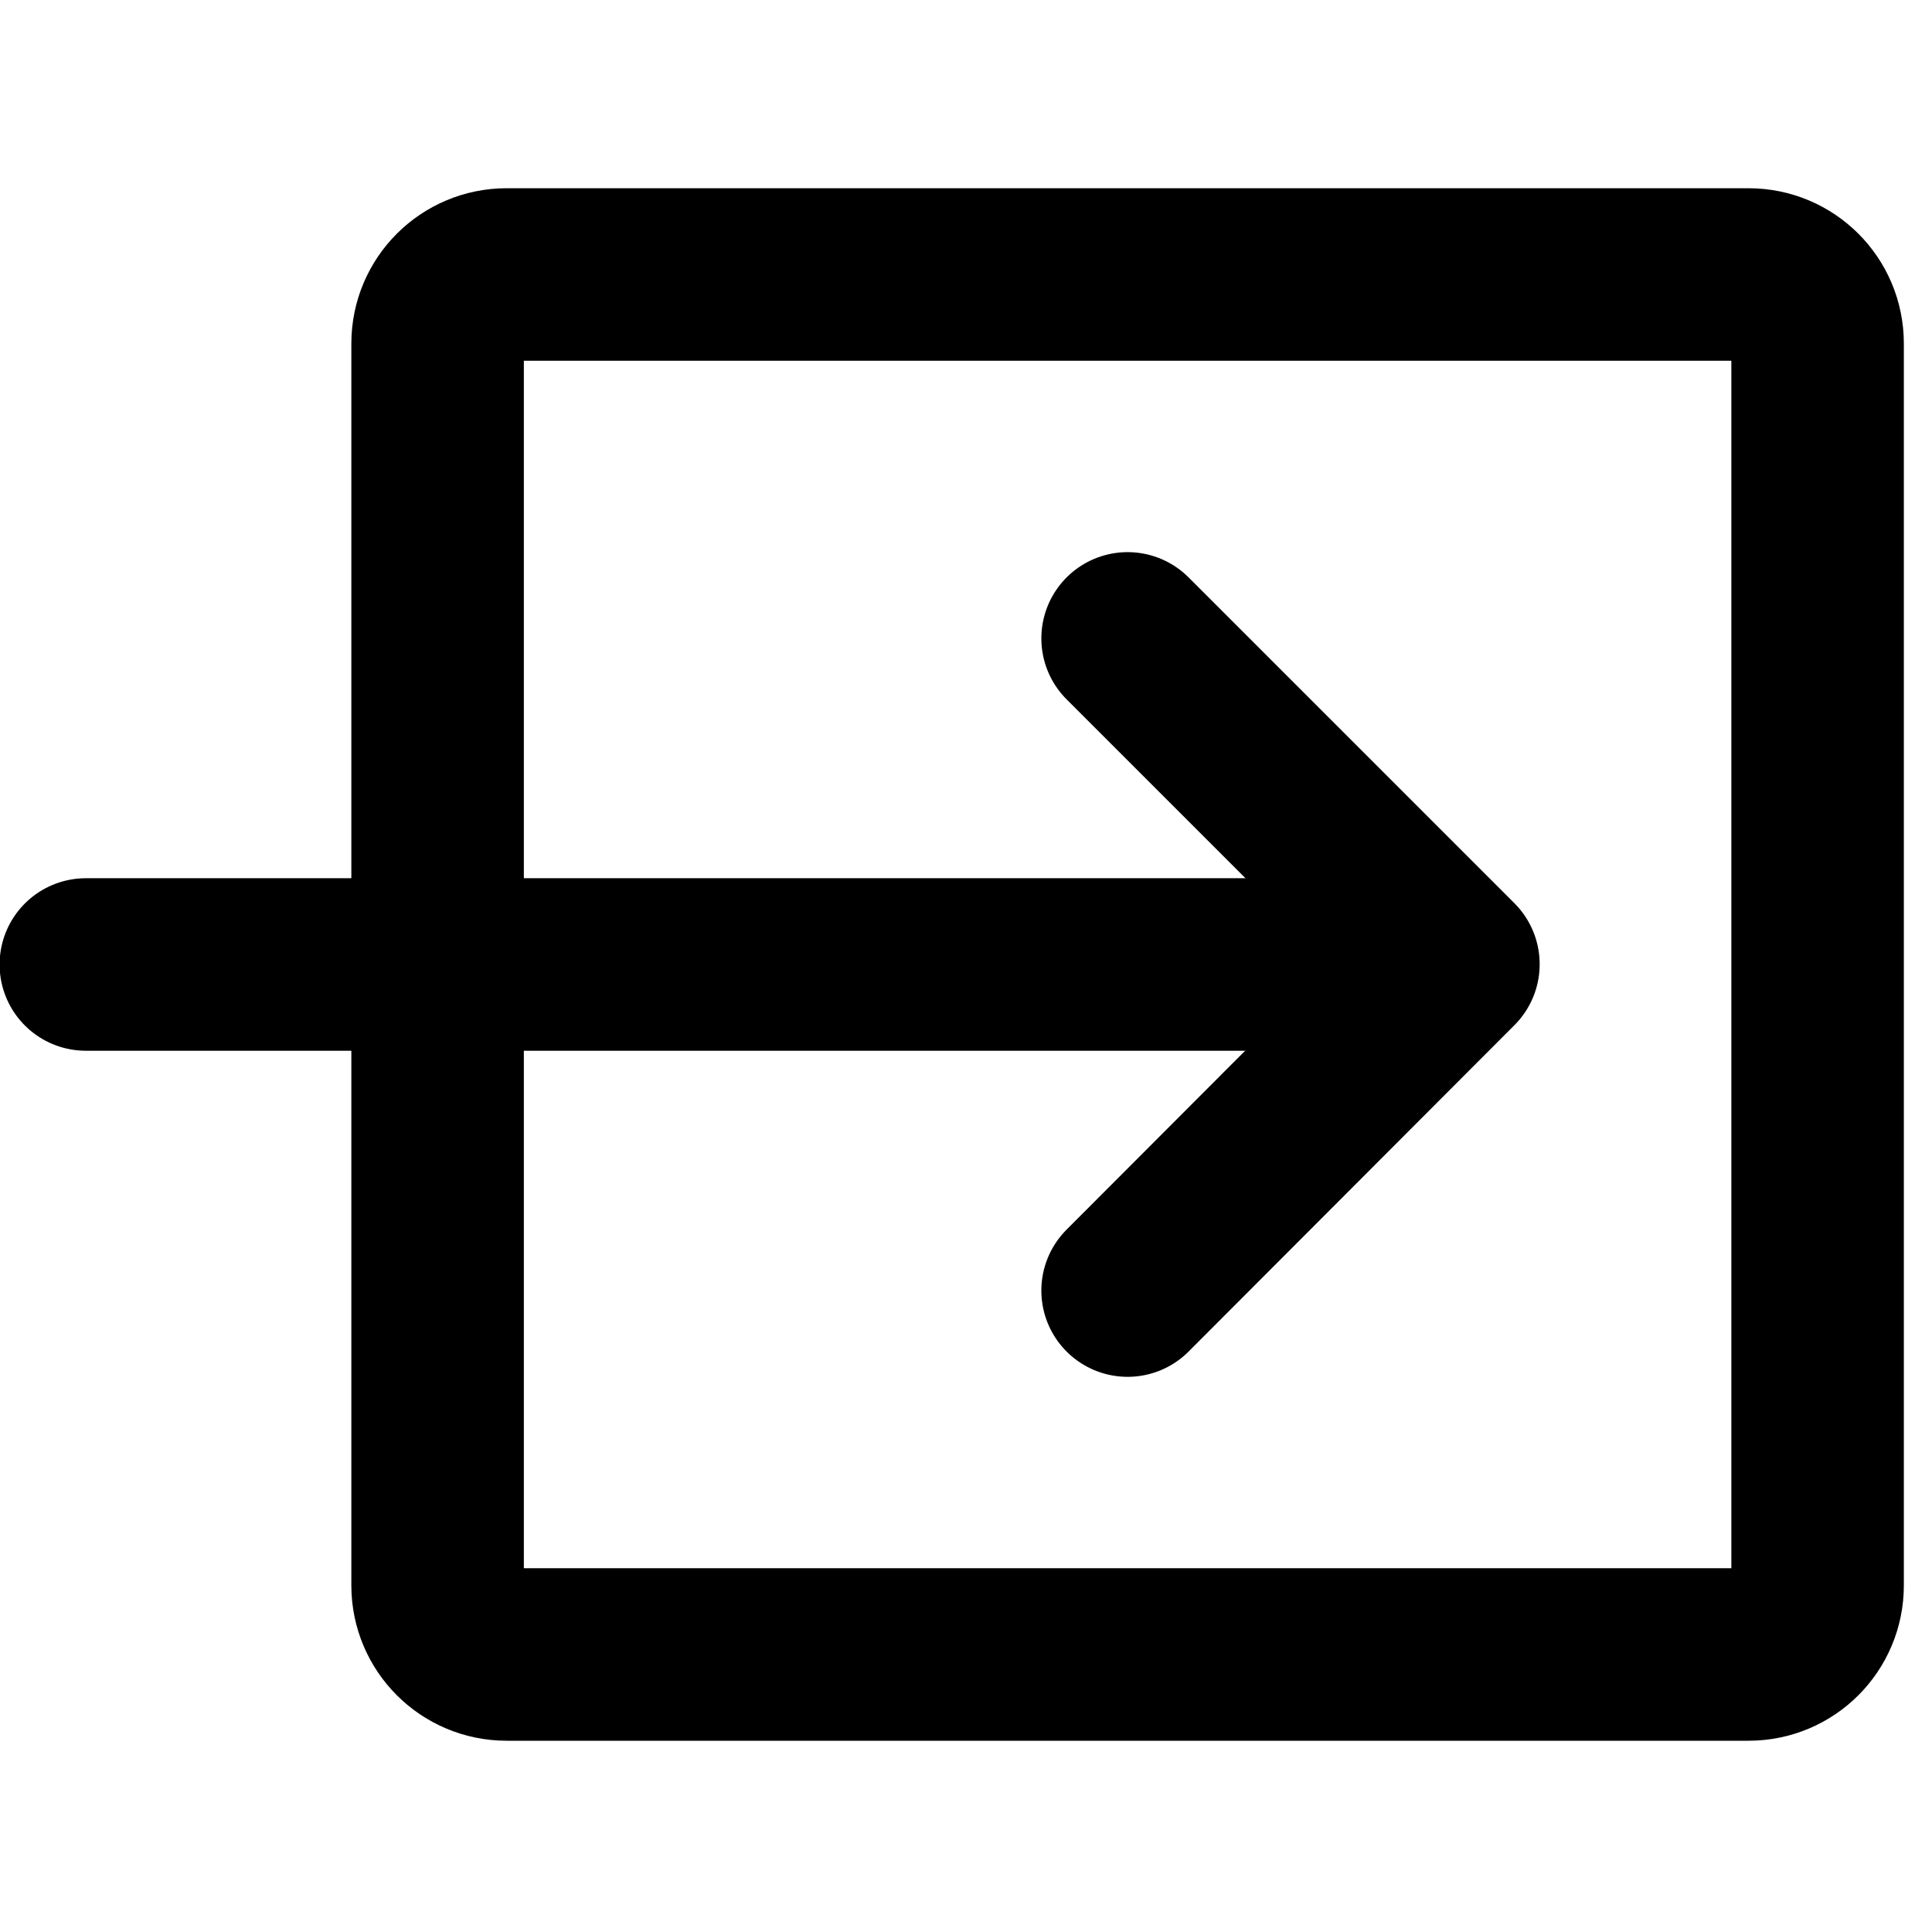 <svg width="28" height="28" viewBox="0 0 28 28" fill="none" xmlns="http://www.w3.org/2000/svg">
<rect x="0" y="0" width="28" height="28" fill="#808080" stroke="none"/>
<g clip-path="url(#clip0_3_4914)">
<rect width="28" height="28" transform="translate(0 -0)" fill="white"/>
<path d="M25.342 3.978H7.342C6.79 3.978 6.342 4.426 6.342 4.978V22.978C6.342 23.53 6.79 23.978 7.342 23.978H25.342C25.895 23.978 26.342 23.53 26.342 22.978V4.978C26.342 4.426 25.895 3.978 25.342 3.978Z" stroke="black" stroke-width="2.5" stroke-linecap="round" stroke-linejoin="round"/>
<path d="M16.342 9.252L21.064 13.974L16.342 18.704" stroke="black" stroke-width="2.5" stroke-linecap="round" stroke-linejoin="round"/>
<path d="M20.07 13.978L1.244 13.978" stroke="black" stroke-width="2.5" stroke-linecap="round" stroke-linejoin="round"/>
</g>
<defs>
<clipPath id="clip0_3_4914">
<rect width="28" height="28" fill="white" transform="translate(0 -0)"/>
</clipPath>
</defs>
</svg>
